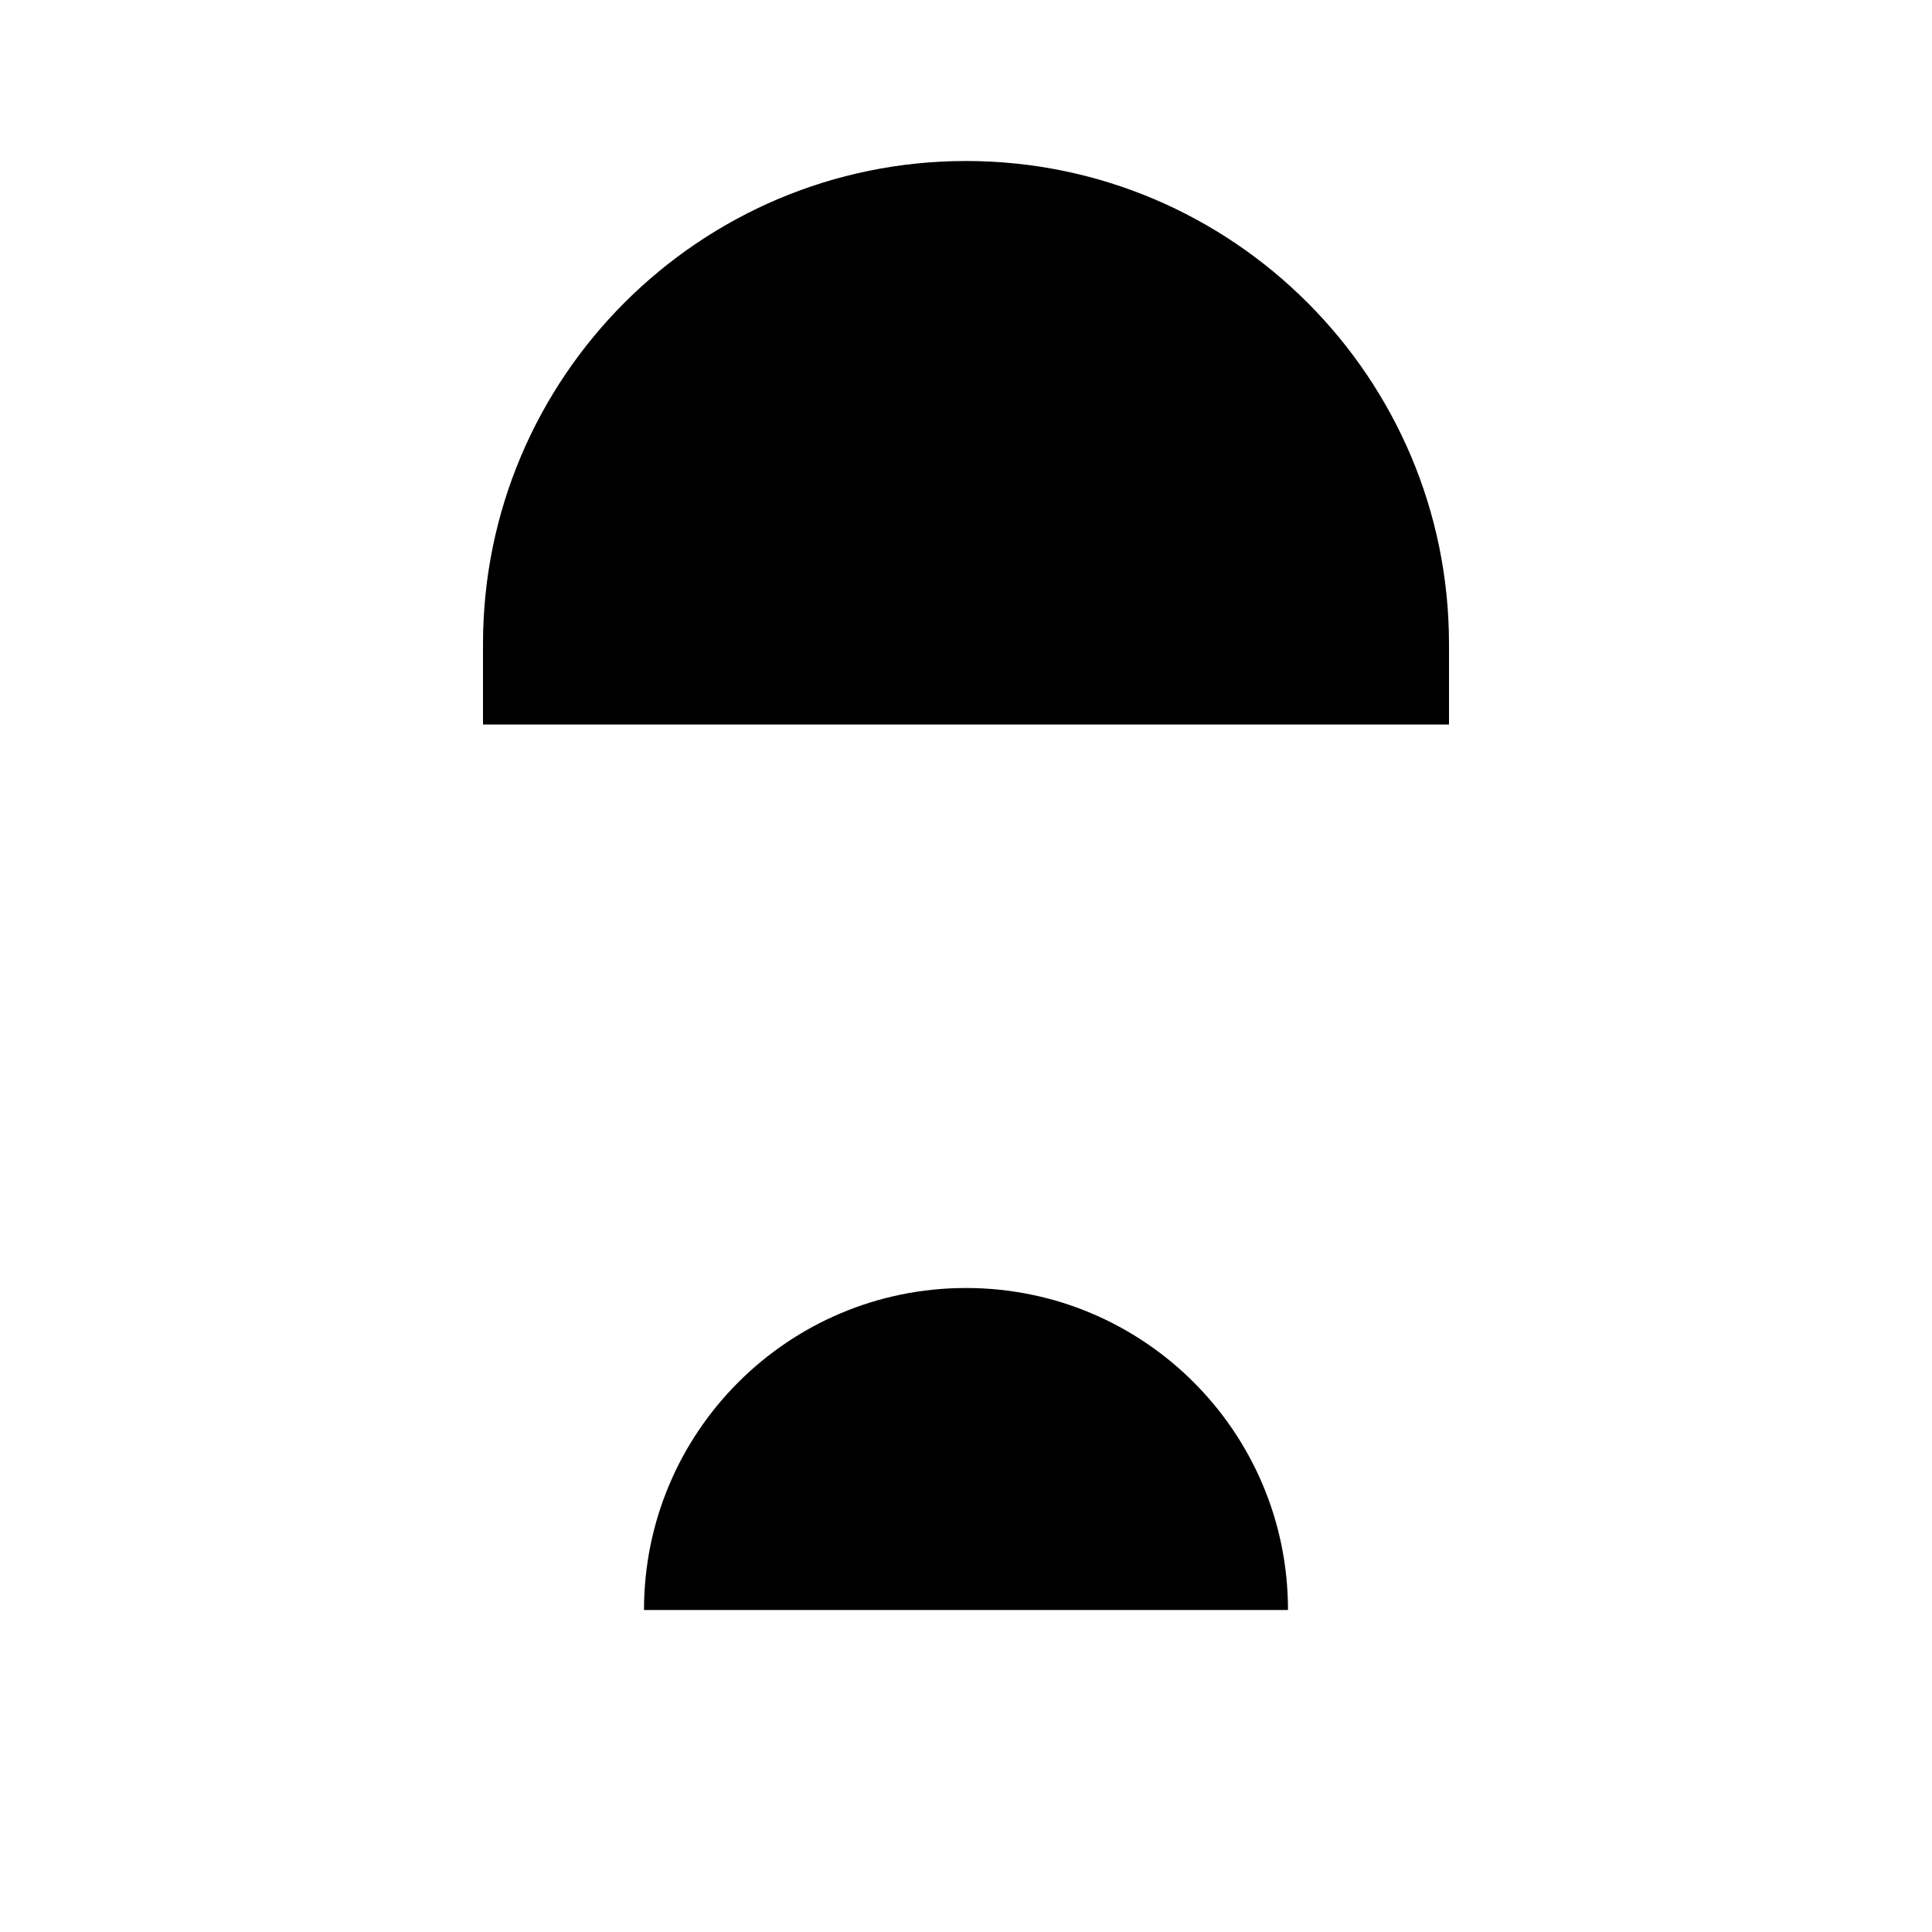 <svg xmlns="http://www.w3.org/2000/svg" width="24" height="24" viewBox="0 0 24 24">
  <path d="M12 2c-3.31 0-6 2.69-6 6v1h12V8c0-3.31-2.69-6-6-6zm0 14c-2.21 0-4 1.79-4 4h8c0-2.21-1.79-4-4-4z" fill="#000"/>
</svg>

